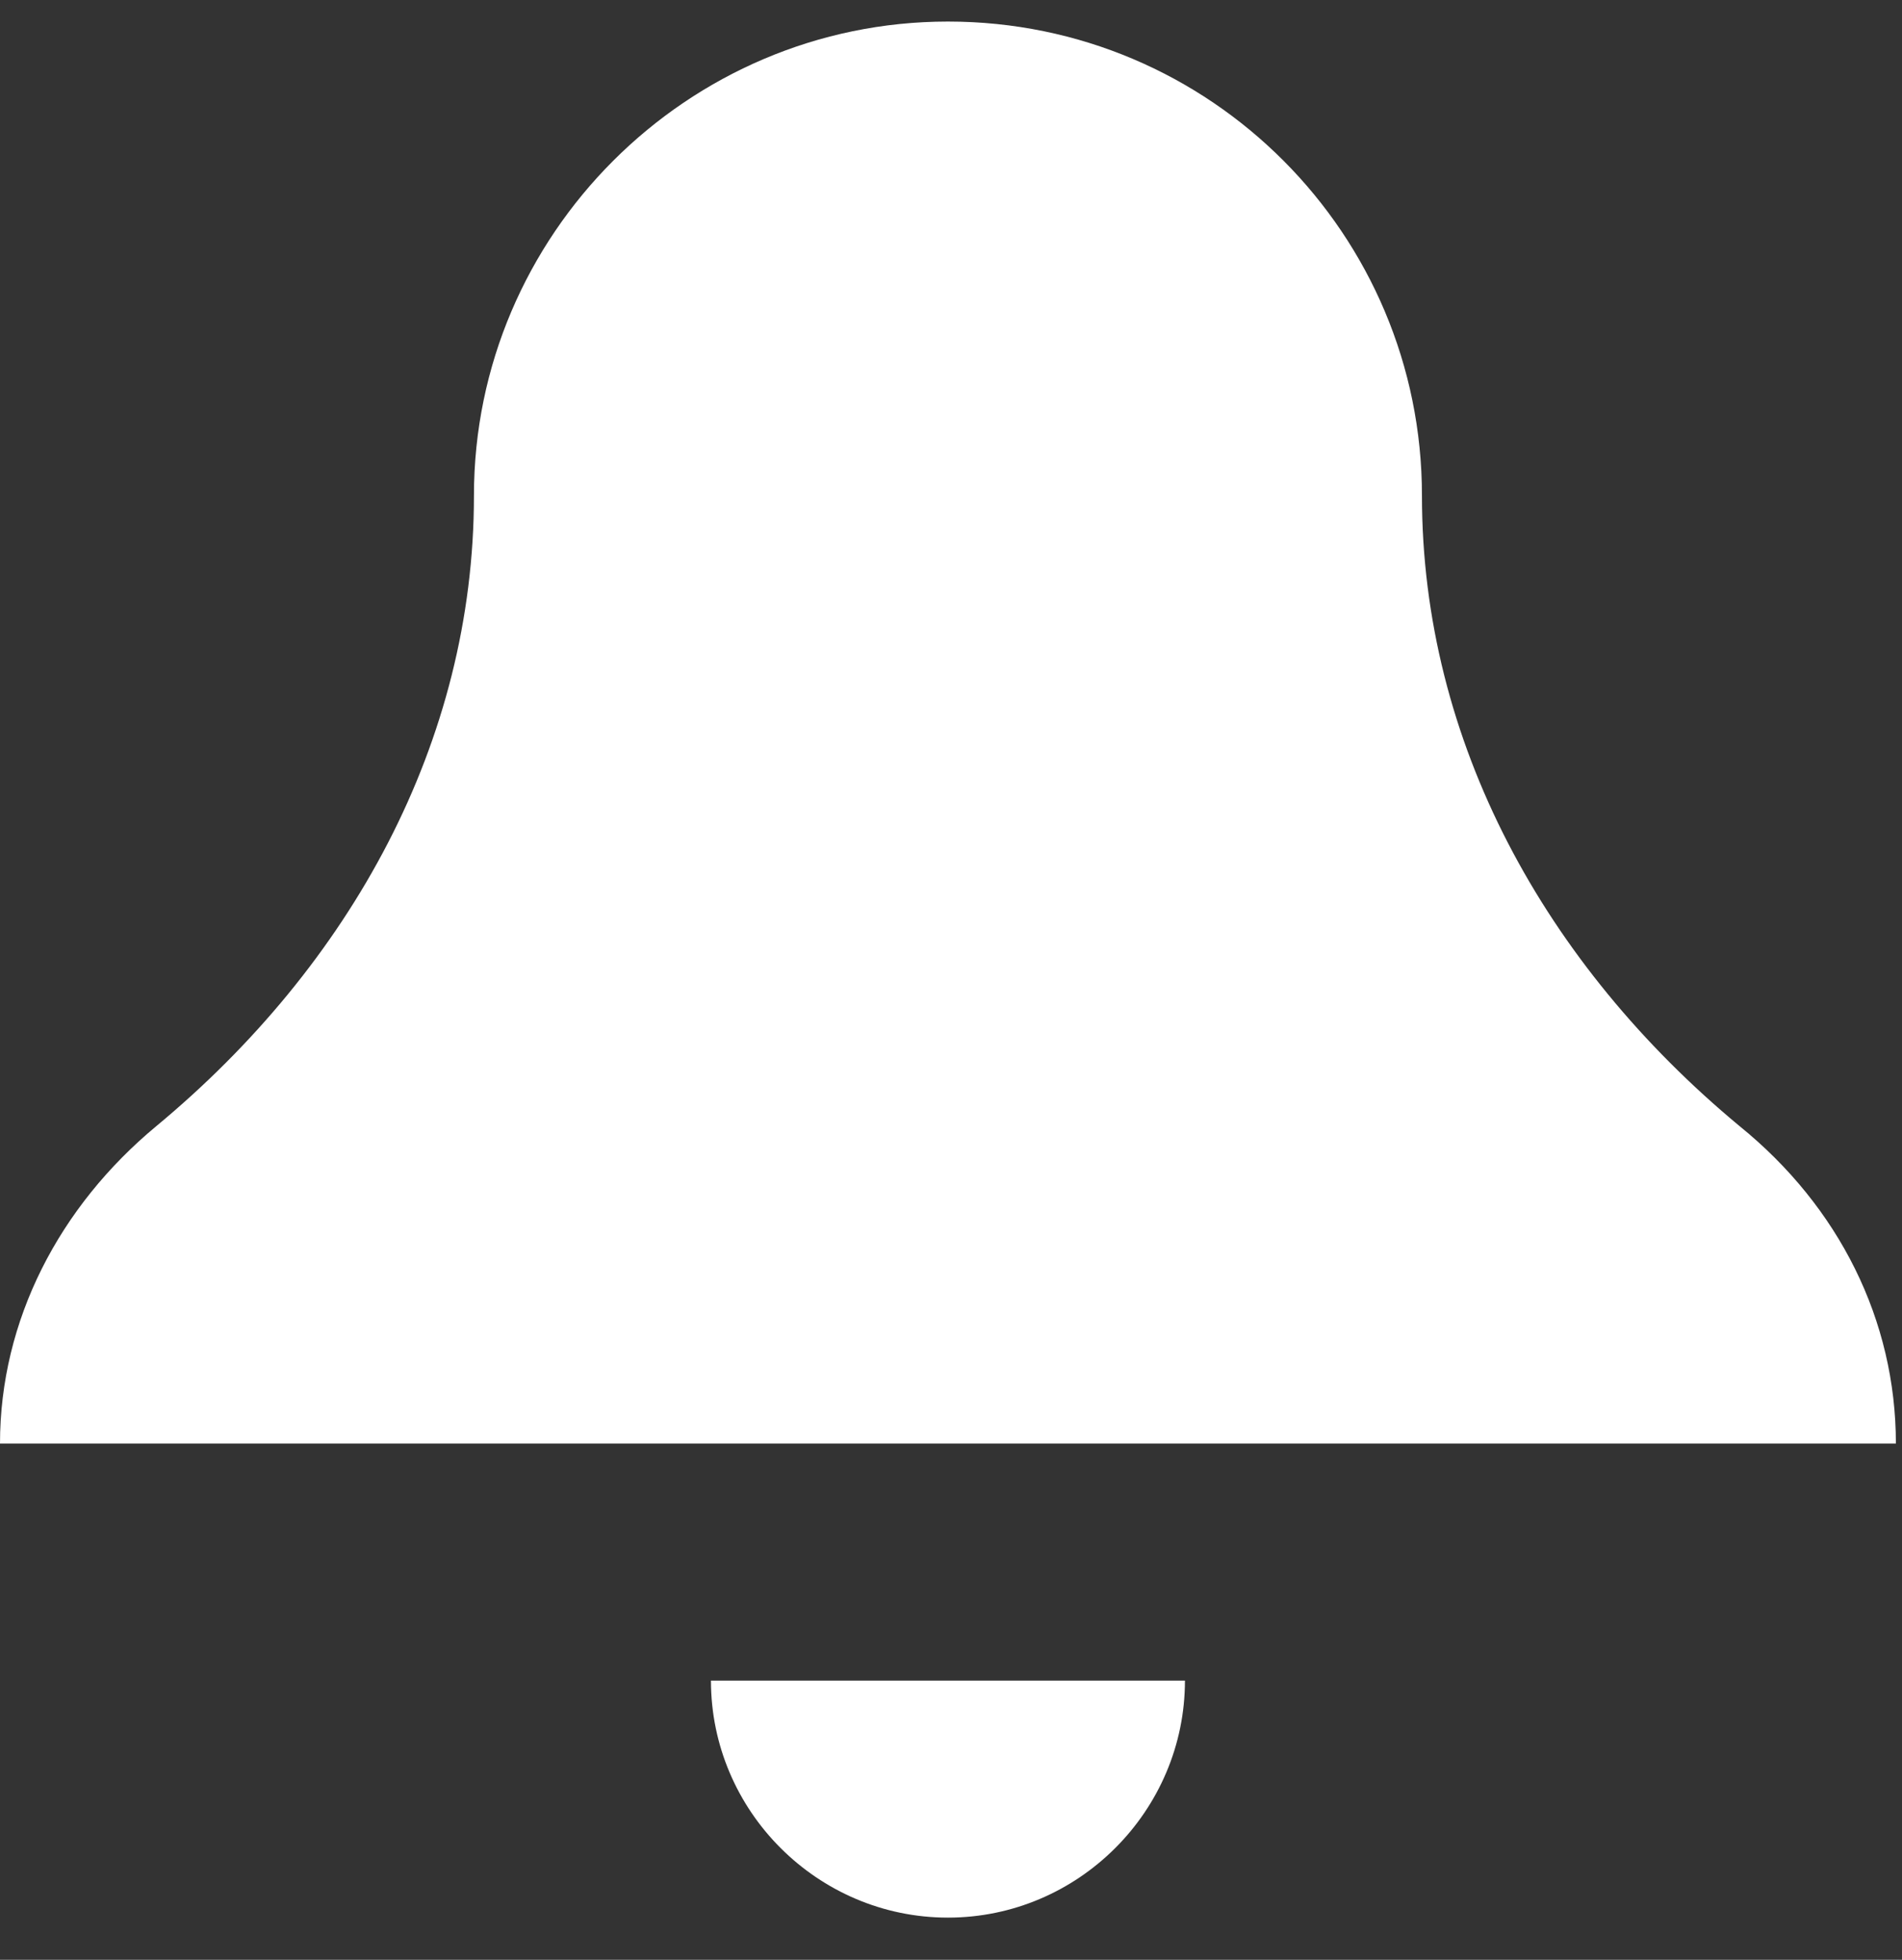 <svg width="33" height="34" viewBox="0 0 33 34" fill="none" xmlns="http://www.w3.org/2000/svg">
<rect x="0" y="0" width="33" height="34" fill="#333333" stroke="none"/>
<path d="M16.447 0.374C11.924 0.374 8.223 4.074 8.223 8.597C8.223 12.873 6.085 16.738 2.714 19.535C1.028 20.933 0 22.906 0 25.044H32.894C32.894 22.906 31.907 20.933 30.18 19.535C26.809 16.738 24.671 12.873 24.671 8.597C24.671 4.074 21.011 0.374 16.447 0.374ZM12.335 29.156C12.335 31.417 14.185 33.268 16.447 33.268C18.708 33.268 20.559 31.417 20.559 29.156H12.335Z" fill="white"/>
</svg>
